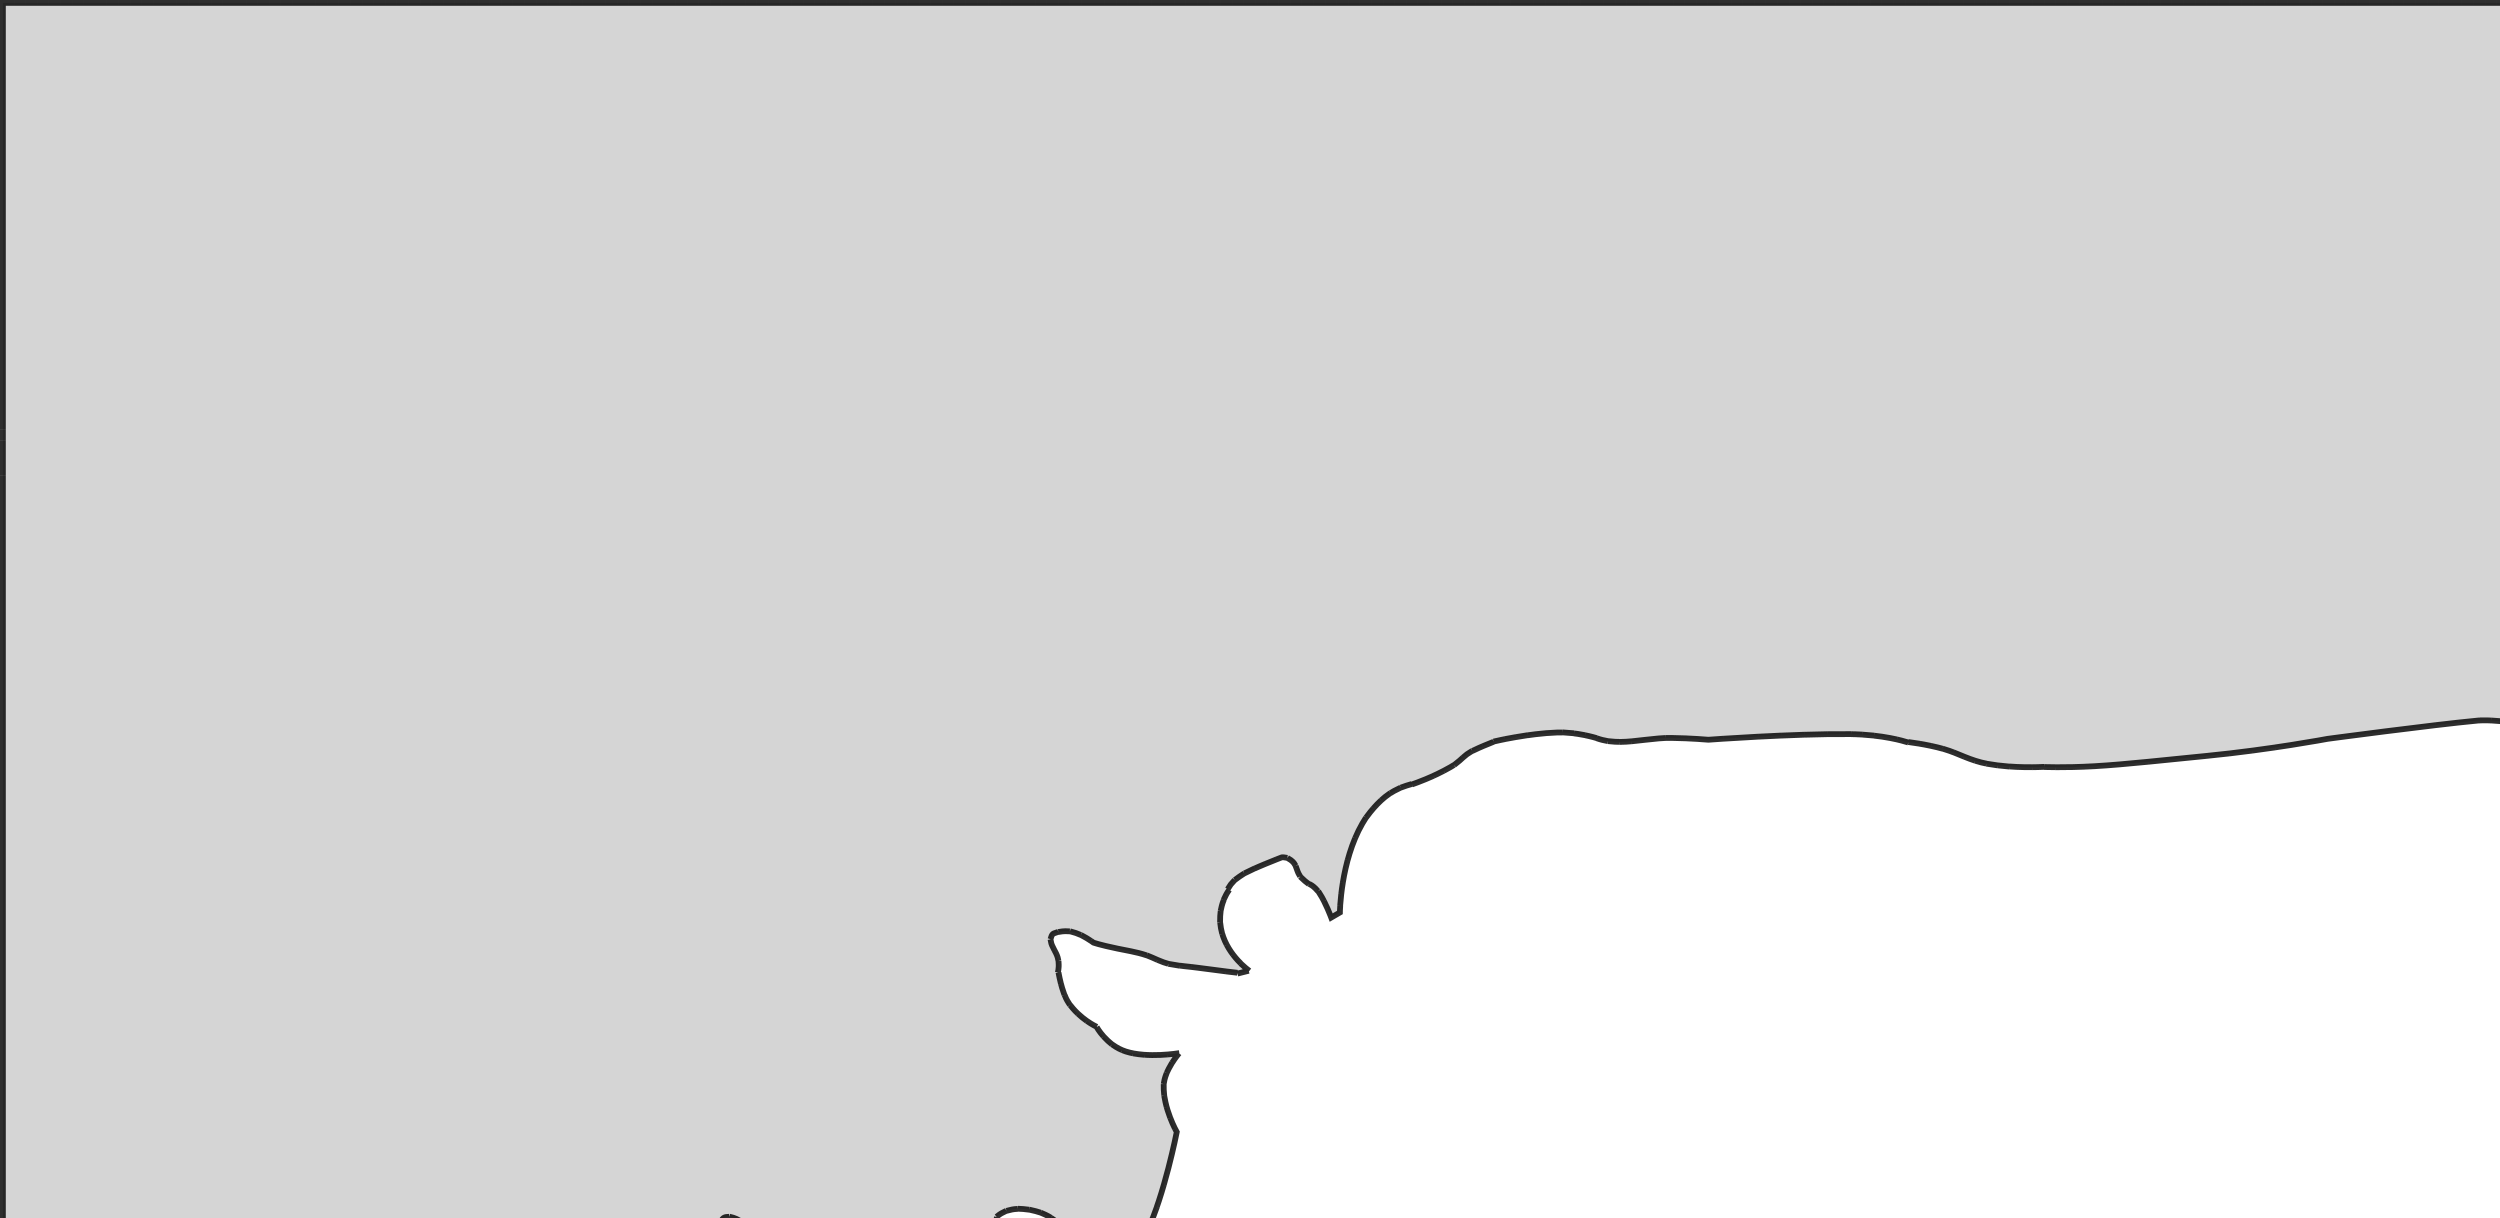 <?xml version="1.0" encoding="UTF-8" standalone="no"?>
<!-- Created with Inkscape (http://www.inkscape.org/) -->
<svg
   xmlns:dc="http://purl.org/dc/elements/1.1/"
   xmlns:cc="http://creativecommons.org/ns#"
   xmlns:rdf="http://www.w3.org/1999/02/22-rdf-syntax-ns#"
   xmlns:svg="http://www.w3.org/2000/svg"
   xmlns="http://www.w3.org/2000/svg"
   xmlns:sodipodi="http://sodipodi.sourceforge.net/DTD/sodipodi-0.dtd"
   xmlns:inkscape="http://www.inkscape.org/namespaces/inkscape"
   width="431"
   height="210"
   id="svg2493"
   sodipodi:version="0.32"
   inkscape:version="0.46"
   sodipodi:docname="anti-rhino.svg"
   inkscape:output_extension="org.inkscape.output.svg.inkscape"
   version="1.0">
  <defs
     id="defs2495">
    <inkscape:perspective
       sodipodi:type="inkscape:persp3d"
       inkscape:vp_x="0 : 105 : 1"
       inkscape:vp_y="0 : 1000 : 0"
       inkscape:vp_z="431 : 105 : 1"
       inkscape:persp3d-origin="215.5 : 70 : 1"
       id="perspective8" />
  </defs>
  <sodipodi:namedview
     id="base"
     pagecolor="#ffffff"
     bordercolor="#666666"
     borderopacity="1.0"
     gridtolerance="10000"
     guidetolerance="10"
     objecttolerance="10"
     inkscape:pageopacity="0.0"
     inkscape:pageshadow="2"
     inkscape:zoom="1.3665723"
     inkscape:cx="193.99613"
     inkscape:cy="111.45769"
     inkscape:document-units="px"
     inkscape:current-layer="layer1"
     showgrid="false"
     inkscape:window-width="1440"
     inkscape:window-height="852"
     inkscape:window-x="114"
     inkscape:window-y="1072"
     inkscape:showpageshadow="false" />
  <g
     inkscape:label="Layer 1"
     inkscape:groupmode="layer"
     id="layer1"
     transform="translate(179.281,87.304)">
    <path
       style="opacity:0.817;fill:#cccccc;fill-opacity:1;fill-rule:nonzero;stroke:#000000;stroke-width:1;stroke-linecap:square;stroke-linejoin:miter;stroke-miterlimit:4;stroke-dasharray:1, 1;stroke-dashoffset:0;stroke-opacity:1"
       d="M -178.781,-86.804 L -178.781,354.446 L 523.688,354.446 L 523.688,-86.804 L -178.781,-86.804 z M 248.782,36.883 C 250.785,36.85 253.376,37.196 253.376,37.196 C 253.376,37.196 261.793,38.356 269.251,39.508 C 273.847,40.216 278.938,41.133 278.938,41.133 C 278.938,41.133 301.711,42.384 314.719,43.758 C 319.741,44.292 323.813,45.852 323.813,45.852 C 323.813,45.852 329.765,48.306 337.313,53.352 C 343.355,57.402 351.282,64.29 351.282,64.29 C 351.282,64.29 357.062,69.436 361.844,75.196 C 365.786,79.948 368.876,85.477 368.876,85.477 C 368.876,85.477 369.475,86.659 370.501,89.821 C 370.999,91.291 371.433,92.926 371.907,94.54 C 372.393,96.154 372.907,97.727 372.907,97.727 C 372.907,97.727 375.342,102.502 375.126,108.508 C 374.904,114.76 372.032,122.258 372.032,122.258 C 372.032,122.258 366.799,132.258 362.251,141.852 C 358.051,150.726 354.501,159.227 354.501,159.227 C 354.501,159.227 351.327,165.005 348.969,168.383 C 347.721,170.159 346.532,170.633 346.532,170.633 C 346.532,170.633 342.613,178.467 340.219,185.571 C 338.221,191.463 337.688,196.852 337.688,196.852 C 337.688,196.852 338.219,199.821 337.469,202.383 C 336.869,204.405 334.969,206.165 334.969,206.165 C 334.969,206.165 334.046,209.231 332.594,210.977 C 331.076,212.813 329.032,213.321 329.032,213.321 C 329.032,213.321 327.922,215.234 326.938,217.196 C 326.038,219.002 325.251,220.883 325.251,220.883 C 325.251,220.883 327.044,225.769 327.782,229.165 C 328.52,232.555 328.219,234.477 328.219,234.477 C 328.219,234.477 328.272,236.886 326.094,237.852 C 323.928,238.812 319.532,238.321 319.532,238.321 C 319.532,238.321 318.45,238.341 317.094,238.665 C 315.486,239.037 313.409,239.758 310.907,240.04 C 305.447,240.64 299.27,240.571 299.438,240.571 C 299.612,240.571 293.742,240.578 292.032,237.008 C 290.844,234.548 293.313,230.133 293.313,230.133 C 293.313,230.133 294.175,228.479 295.813,226.415 C 297.181,224.711 299.204,222.799 300.626,220.633 C 301.934,218.599 302.779,216.14 303.751,214.352 C 305.449,211.226 306.813,209.29 306.813,209.29 C 306.813,209.29 307.843,206.183 307.219,202.133 C 306.751,199.097 304.563,194.852 304.563,194.852 C 304.563,194.852 302.667,189.984 301.407,185.04 C 300.165,180.174 299.594,175.196 299.594,175.196 C 299.594,175.196 299.062,170.864 297.094,168.008 C 295.714,166.004 292.688,165.165 292.688,165.165 C 292.688,165.165 289.201,162.969 286.219,163.383 C 284.287,163.665 282.407,166.602 282.407,166.602 C 282.407,166.602 271.914,176.15 259.938,181.04 C 247.182,186.242 232.844,186.79 232.844,186.79 C 232.844,186.79 222.449,187.97 211.157,188.102 C 197.783,188.24 183.157,187.352 183.157,187.352 C 183.157,187.352 182.192,187.401 181.844,190.665 C 181.442,194.295 181.657,201.196 181.657,201.196 C 181.657,201.196 181.424,202.805 181.844,204.071 C 182.294,205.421 183.4,206.448 183.688,208.008 C 184.06,210.024 183.563,211.633 183.563,211.633 C 183.563,211.633 183.723,213.577 184.251,215.821 C 184.917,218.647 186.001,221.915 186.001,221.915 C 186.001,221.915 192.531,232.874 194.157,239.258 C 195.105,243.002 191.532,243.633 191.532,243.633 C 191.532,243.633 188.29,244.544 184.438,244.946 C 180.94,245.312 176.813,245.165 176.813,245.165 C 176.813,245.165 164.263,247.442 158.719,245.852 C 155.221,244.856 157.751,239.696 157.751,239.696 C 157.751,239.696 158.085,236.728 159.501,234.352 C 161.001,231.796 163.657,229.79 163.657,229.79 C 163.657,229.79 163.227,223.8 162.657,220.446 C 162.435,219.09 161.688,218.321 161.688,218.321 C 161.688,218.321 159.449,215.379 157.469,212.727 C 155.987,210.771 154.626,208.915 154.626,208.915 C 154.626,208.915 153.935,208.093 153.251,210.727 C 152.567,213.355 151.907,219.415 151.907,219.415 C 151.907,219.415 151.946,220.722 151.532,222.696 C 151.358,223.566 150.727,223.549 150.469,224.383 C 150.193,225.325 150.282,227.071 150.282,227.071 C 150.282,227.071 154.274,233.829 154.844,237.321 C 155.45,241.053 152.626,241.54 152.626,241.54 C 152.626,241.54 144.024,243.102 136.938,243.54 C 131.73,243.846 127.438,243.071 127.438,243.071 C 127.438,243.071 126.598,243.169 125.938,242.665 C 125.194,242.095 124.626,240.915 124.626,240.915 C 124.626,240.915 119.35,241.451 117.376,239.915 C 116.002,238.841 117.719,235.508 117.719,235.508 C 117.719,235.508 118.265,232.706 119.969,231.008 C 121.427,229.55 124.094,229.165 124.094,229.165 C 124.094,229.165 127.364,228.078 129.188,225.102 C 130.946,222.252 131.219,217.508 131.219,217.508 C 131.219,217.508 130.758,212.158 127.782,205.696 C 126.072,202 121.094,195.571 121.094,195.571 C 121.094,195.571 115.764,191.622 112.032,187.29 C 109.062,183.852 107.501,179.821 107.501,179.821 C 107.501,179.821 103.281,181.467 98.313,180.633 C 93.435,179.817 87.813,176.508 87.813,176.508 C 87.813,176.508 85.186,179.557 82.282,180.133 C 79.948,180.589 77.219,178.602 77.219,178.602 C 77.219,178.602 74.685,177.219 72.657,175.665 C 70.365,173.901 68.532,171.915 68.532,171.915 C 68.532,171.915 68.454,177.527 65.532,179.915 C 62.832,182.105 57.251,181.102 57.251,181.102 C 57.251,181.102 53.242,186.626 47.782,190.196 C 41.302,194.408 33.219,196.79 33.219,196.79 C 33.219,196.79 31.819,197.183 30.907,198.071 C 29.461,199.493 27.872,201.754 24.938,202.54 C 20.516,203.746 14.813,201.758 14.813,201.758 C 14.813,201.758 11.005,203.403 6.907,203.883 C 3.271,204.321 -0.718,203.602 -0.718,203.602 C -0.718,203.602 -2.374,203.591 -4.312,201.977 C -5.836,200.687 -7.546,198.045 -8.656,195.915 C -10.678,192.051 -9.843,186.165 -9.843,186.165 C -9.843,186.165 -10.422,183.383 -10.812,180.977 C -11.142,178.907 -11.312,177.133 -11.312,177.133 C -11.312,177.133 -22.309,168.435 -30.499,160.227 C -37.405,153.303 -41.687,146.665 -41.687,146.665 C -41.687,146.665 -46.735,140.786 -50.281,134.852 C -53.419,129.566 -55.124,124.165 -55.124,124.165 C -55.124,124.165 -55.161,122.652 -54.093,122.508 C -52.359,122.286 -50.781,123.915 -50.781,123.915 C -50.781,123.915 -43.371,130.13 -34.593,134.696 C -25.557,139.406 -15.156,142.508 -15.156,142.508 C -15.156,142.508 -11.986,142.165 -8.656,142.165 C -6.694,142.165 -3.812,142.508 -3.812,142.508 C -3.812,142.508 -5.701,139.683 -6.343,136.977 C -6.799,135.021 -6.062,132.915 -6.062,132.915 C -6.062,132.915 -7.689,129.645 -8.031,126.633 C -8.277,124.479 -7.281,122.321 -7.281,122.321 C -7.281,122.321 -5.79,120.881 -2.874,121.133 C 1.446,121.499 3.157,123.696 3.157,123.696 C 3.157,123.696 6.19,127.183 8.782,129.571 C 10.42,131.065 12.094,131.883 12.094,131.883 C 12.094,131.883 15.731,130.725 18.407,125.133 C 21.455,118.767 23.594,107.852 23.594,107.852 C 23.594,107.852 21.236,103.733 21.344,99.821 C 21.428,97.229 24.001,94.258 24.001,94.258 C 24.001,94.258 18.551,95.177 14.813,93.977 C 11.447,92.897 9.751,89.696 9.751,89.696 C 9.751,89.696 6.852,88.379 4.938,85.571 C 3.702,83.771 3.157,80.04 3.157,80.04 C 3.157,80.04 3.399,78.988 3.063,77.758 C 2.805,76.834 1.991,75.826 1.907,75.04 C 1.775,73.78 2.438,73.602 2.438,73.602 C 2.438,73.602 3.978,72.98 5.532,73.352 C 7.35,73.772 9.219,75.196 9.219,75.196 C 9.219,75.196 10.218,75.579 13.344,76.227 C 14.604,76.491 16.757,76.842 18.251,77.352 C 19.835,77.88 20.783,78.573 22.469,78.915 C 24.089,79.239 25.763,79.33 27.251,79.54 C 31.349,80.104 34.438,80.446 34.438,80.446 L 36.063,80.04 C 36.063,80.04 32.462,77.515 31.376,73.477 C 30.284,69.343 32.438,66.383 32.438,66.383 C 32.438,66.383 32.146,65.23 34.876,63.508 C 36.436,62.506 41.688,60.508 41.688,60.508 C 41.688,60.508 42.67,60.34 43.594,61.258 C 44.236,61.882 44.247,62.803 44.751,63.571 C 45.273,64.369 46.251,65.008 46.251,65.008 C 46.251,65.008 47.259,65.317 48.219,66.727 C 49.239,68.245 50.219,70.883 50.219,70.883 L 51.719,70.008 C 51.719,70.008 51.802,61.235 55.594,54.665 C 56.47,53.135 58.319,50.836 60.251,49.54 C 62.363,48.142 64.532,47.79 64.532,47.79 C 64.532,47.79 67.722,46.71 70.782,44.946 C 72.222,44.124 72.576,43.531 73.626,42.727 C 74.718,41.899 78.501,40.477 78.501,40.477 C 78.501,40.477 84.185,39.139 89.219,38.977 C 92.471,38.869 95.876,39.915 95.876,39.915 C 95.876,39.915 97.354,40.614 100.126,40.602 C 102.58,40.59 106.155,39.867 108.813,39.915 C 112.287,39.963 115.251,40.227 115.251,40.227 C 115.251,40.227 129.517,39.168 139.501,39.258 C 145.375,39.312 149.251,40.571 149.251,40.571 C 149.251,40.571 152.757,40.946 155.907,41.852 C 158.445,42.596 160.31,43.819 163.376,44.383 C 167.84,45.205 172.876,44.915 172.876,44.915 C 172.876,44.915 176.425,45.096 181.813,44.79 C 187.213,44.484 194.474,43.662 201.188,43.008 C 212.108,41.934 222.001,40.071 222.001,40.071 C 222.001,40.071 239.917,37.671 247.969,36.915 C 248.223,36.893 248.496,36.888 248.782,36.883 z"
       id="rect3230" />
  </g>
</svg>
